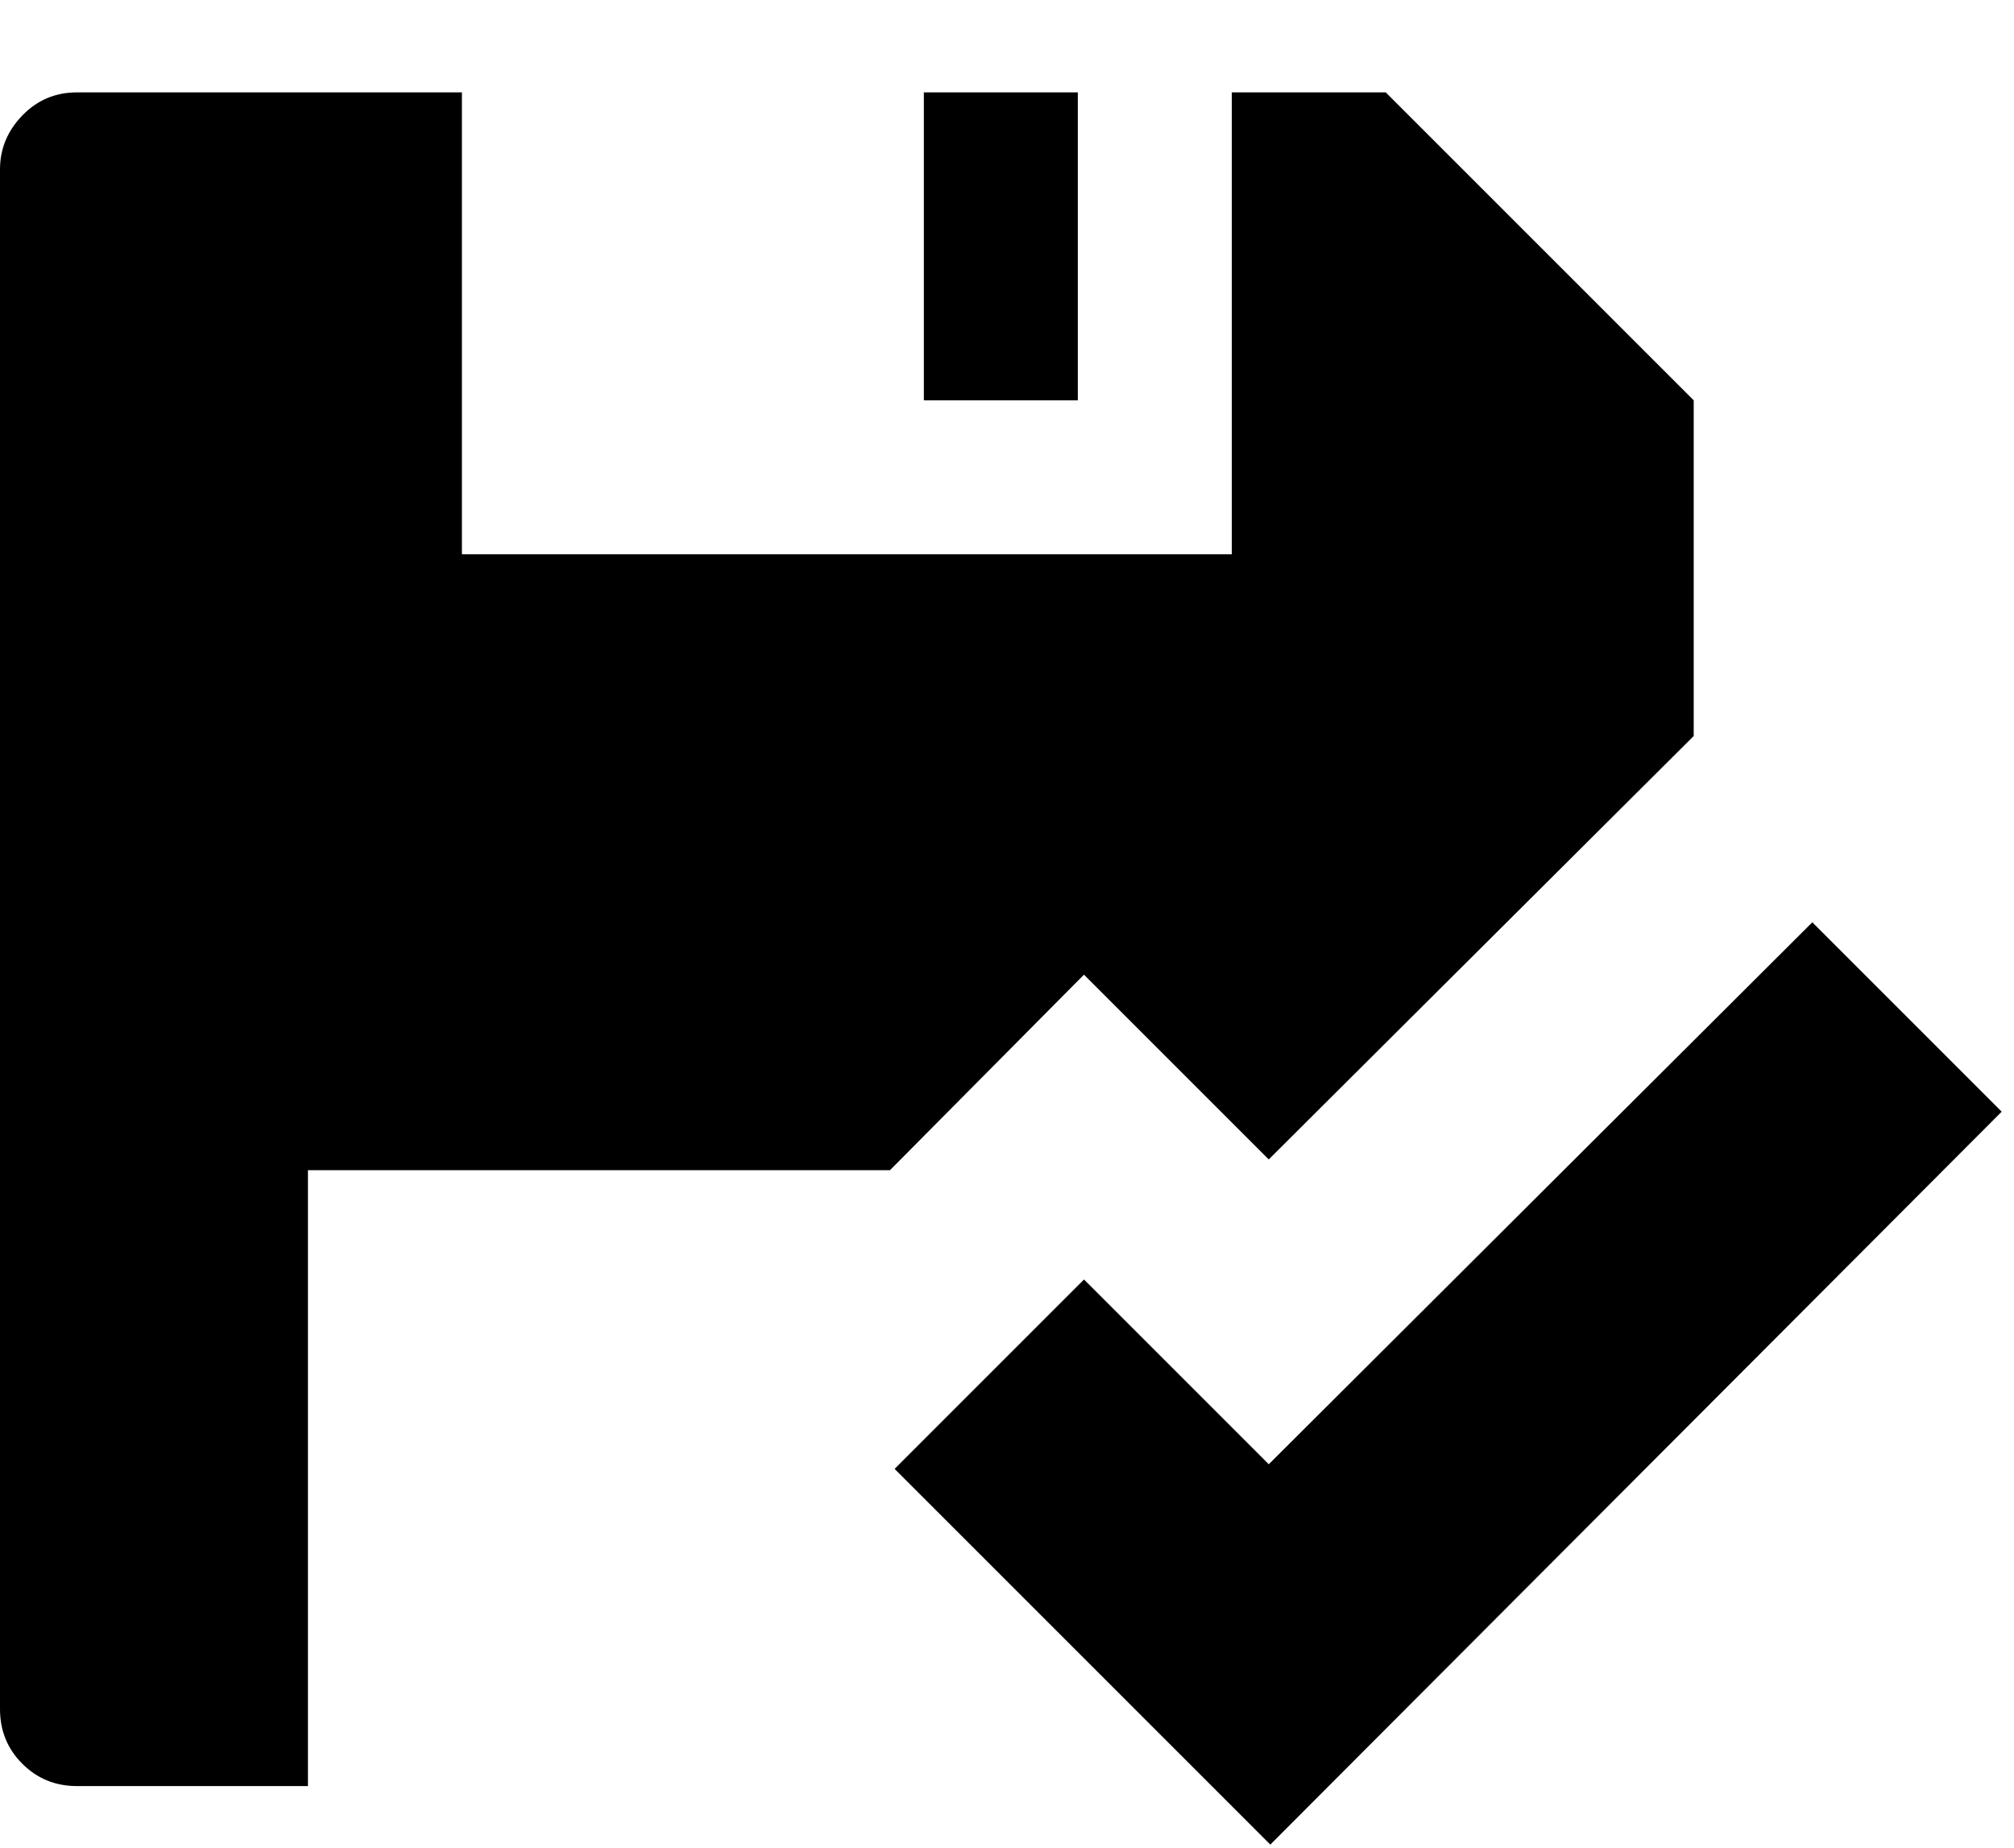 <?xml version="1.0" encoding="utf-8"?>
<!-- Generated by IcoMoon.io -->
<!DOCTYPE svg PUBLIC "-//W3C//DTD SVG 1.1//EN" "http://www.w3.org/Graphics/SVG/1.1/DTD/svg11.dtd">
<svg version="1.1" xmlns="http://www.w3.org/2000/svg" xmlns:xlink="http://www.w3.org/1999/xlink" width="109" height="100" viewBox="0 0 109 100">
<g>
</g>
	<path d="M0 92.5v-83.333q0-1.667 1.208-2.917t2.958-1.25h20.833v25h41.667v-25h8.333l16.667 16.667v18.167l-23 22.917-10-10-10.5 10.583h-31.5v33.333h-12.5q-1.75 0-2.958-1.208t-1.208-2.958zM48.417 79.5l10.25-10.25 10 10 29.417-29.333 10.25 10.25-39.583 39.667zM50 21.667h8.333v-16.667h-8.333v16.667z" fill="#000000" />
</svg>
